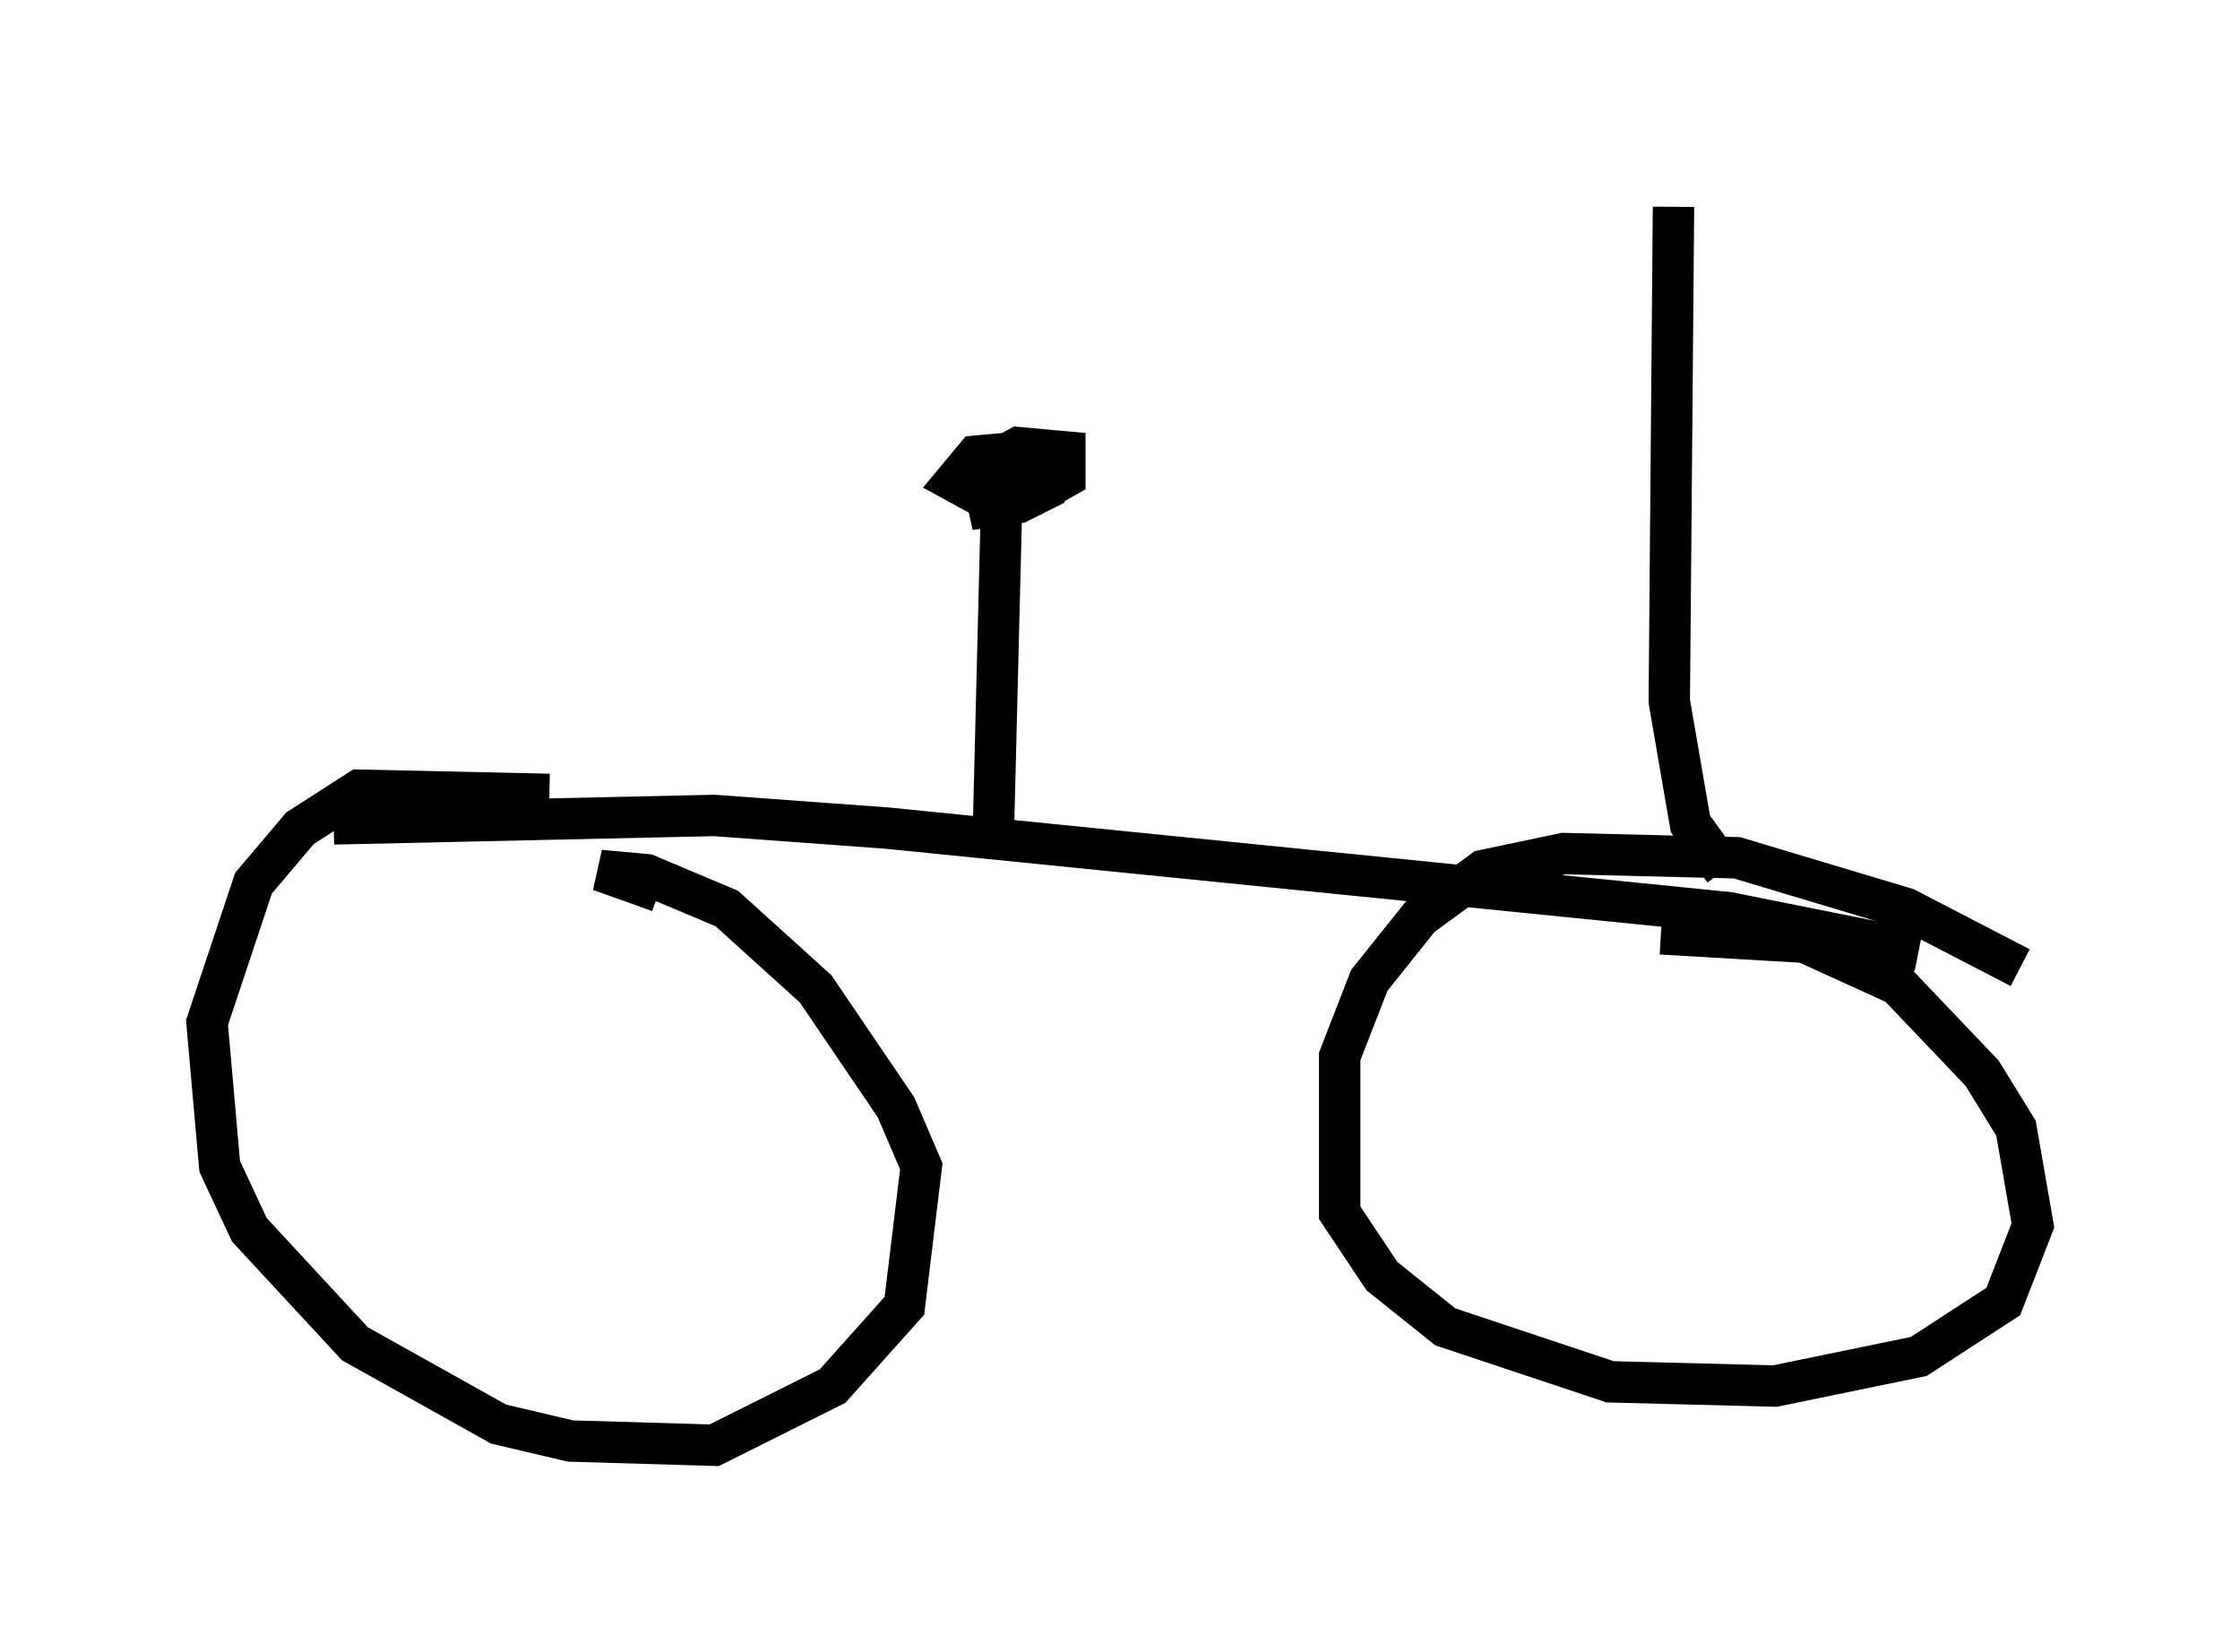 <?xml version="1.0" encoding="utf-8" ?>
<svg baseProfile="full" height="39.911" version="1.1" width="54.1" xmlns="http://www.w3.org/2000/svg" xmlns:ev="http://www.w3.org/2001/xml-events" xmlns:xlink="http://www.w3.org/1999/xlink"><defs /><rect fill="white" height="39.911" width="54.1" x="0" y="0" /><path d="M17.352, 21.129 m-4.083, -1.94 l-4.594, -0.102 -1.429, 0.919 l-1.123, 1.327 -1.123, 3.369 l0.306, 3.471 0.715, 1.531 l2.552, 2.756 3.471, 1.94 l1.735, 0.408 3.471, 0.102 l2.858, -1.429 1.735, -1.94 l0.408, -3.369 -0.613, -1.429 l-1.94, -2.858 -2.144, -1.94 l-1.94, -0.817 -1.123, -0.102 l1.429, 0.51 m32.871, 1.838 l-2.756, -1.429 -4.083, -1.225 l-4.185, -0.102 -1.94, 0.408 l-1.531, 1.123 -1.225, 1.531 l-0.715, 1.838 0.0, 3.777 l1.021, 1.531 1.531, 1.225 l3.981, 1.327 3.981, 0.102 l3.471, -0.715 2.042, -1.327 l0.715, -1.838 -0.408, -2.348 l-0.817, -1.327 -2.042, -2.144 l-2.246, -1.021 -3.471, -0.204 m6.227, 0.408 l-4.594, -0.919 -20.315, -2.042 l-4.185, -0.306 -9.188, 0.204 m15.925, 0.51 l0.204, -8.167 -1.123, -0.613 l0.51, -0.613 1.123, -0.102 l0.51, 0.408 0.0, 0.51 l-0.613, 0.306 -0.715, 0.102 l-0.204, -0.919 0.919, -0.51 l1.123, 0.102 0.0, 0.613 l-0.715, 0.408 -1.633, -0.102 m18.273, 9.188 l-0.817, -1.123 -0.51, -2.96 l0.102, -11.944 " fill="none" stroke="black" stroke-width="1" /></svg>